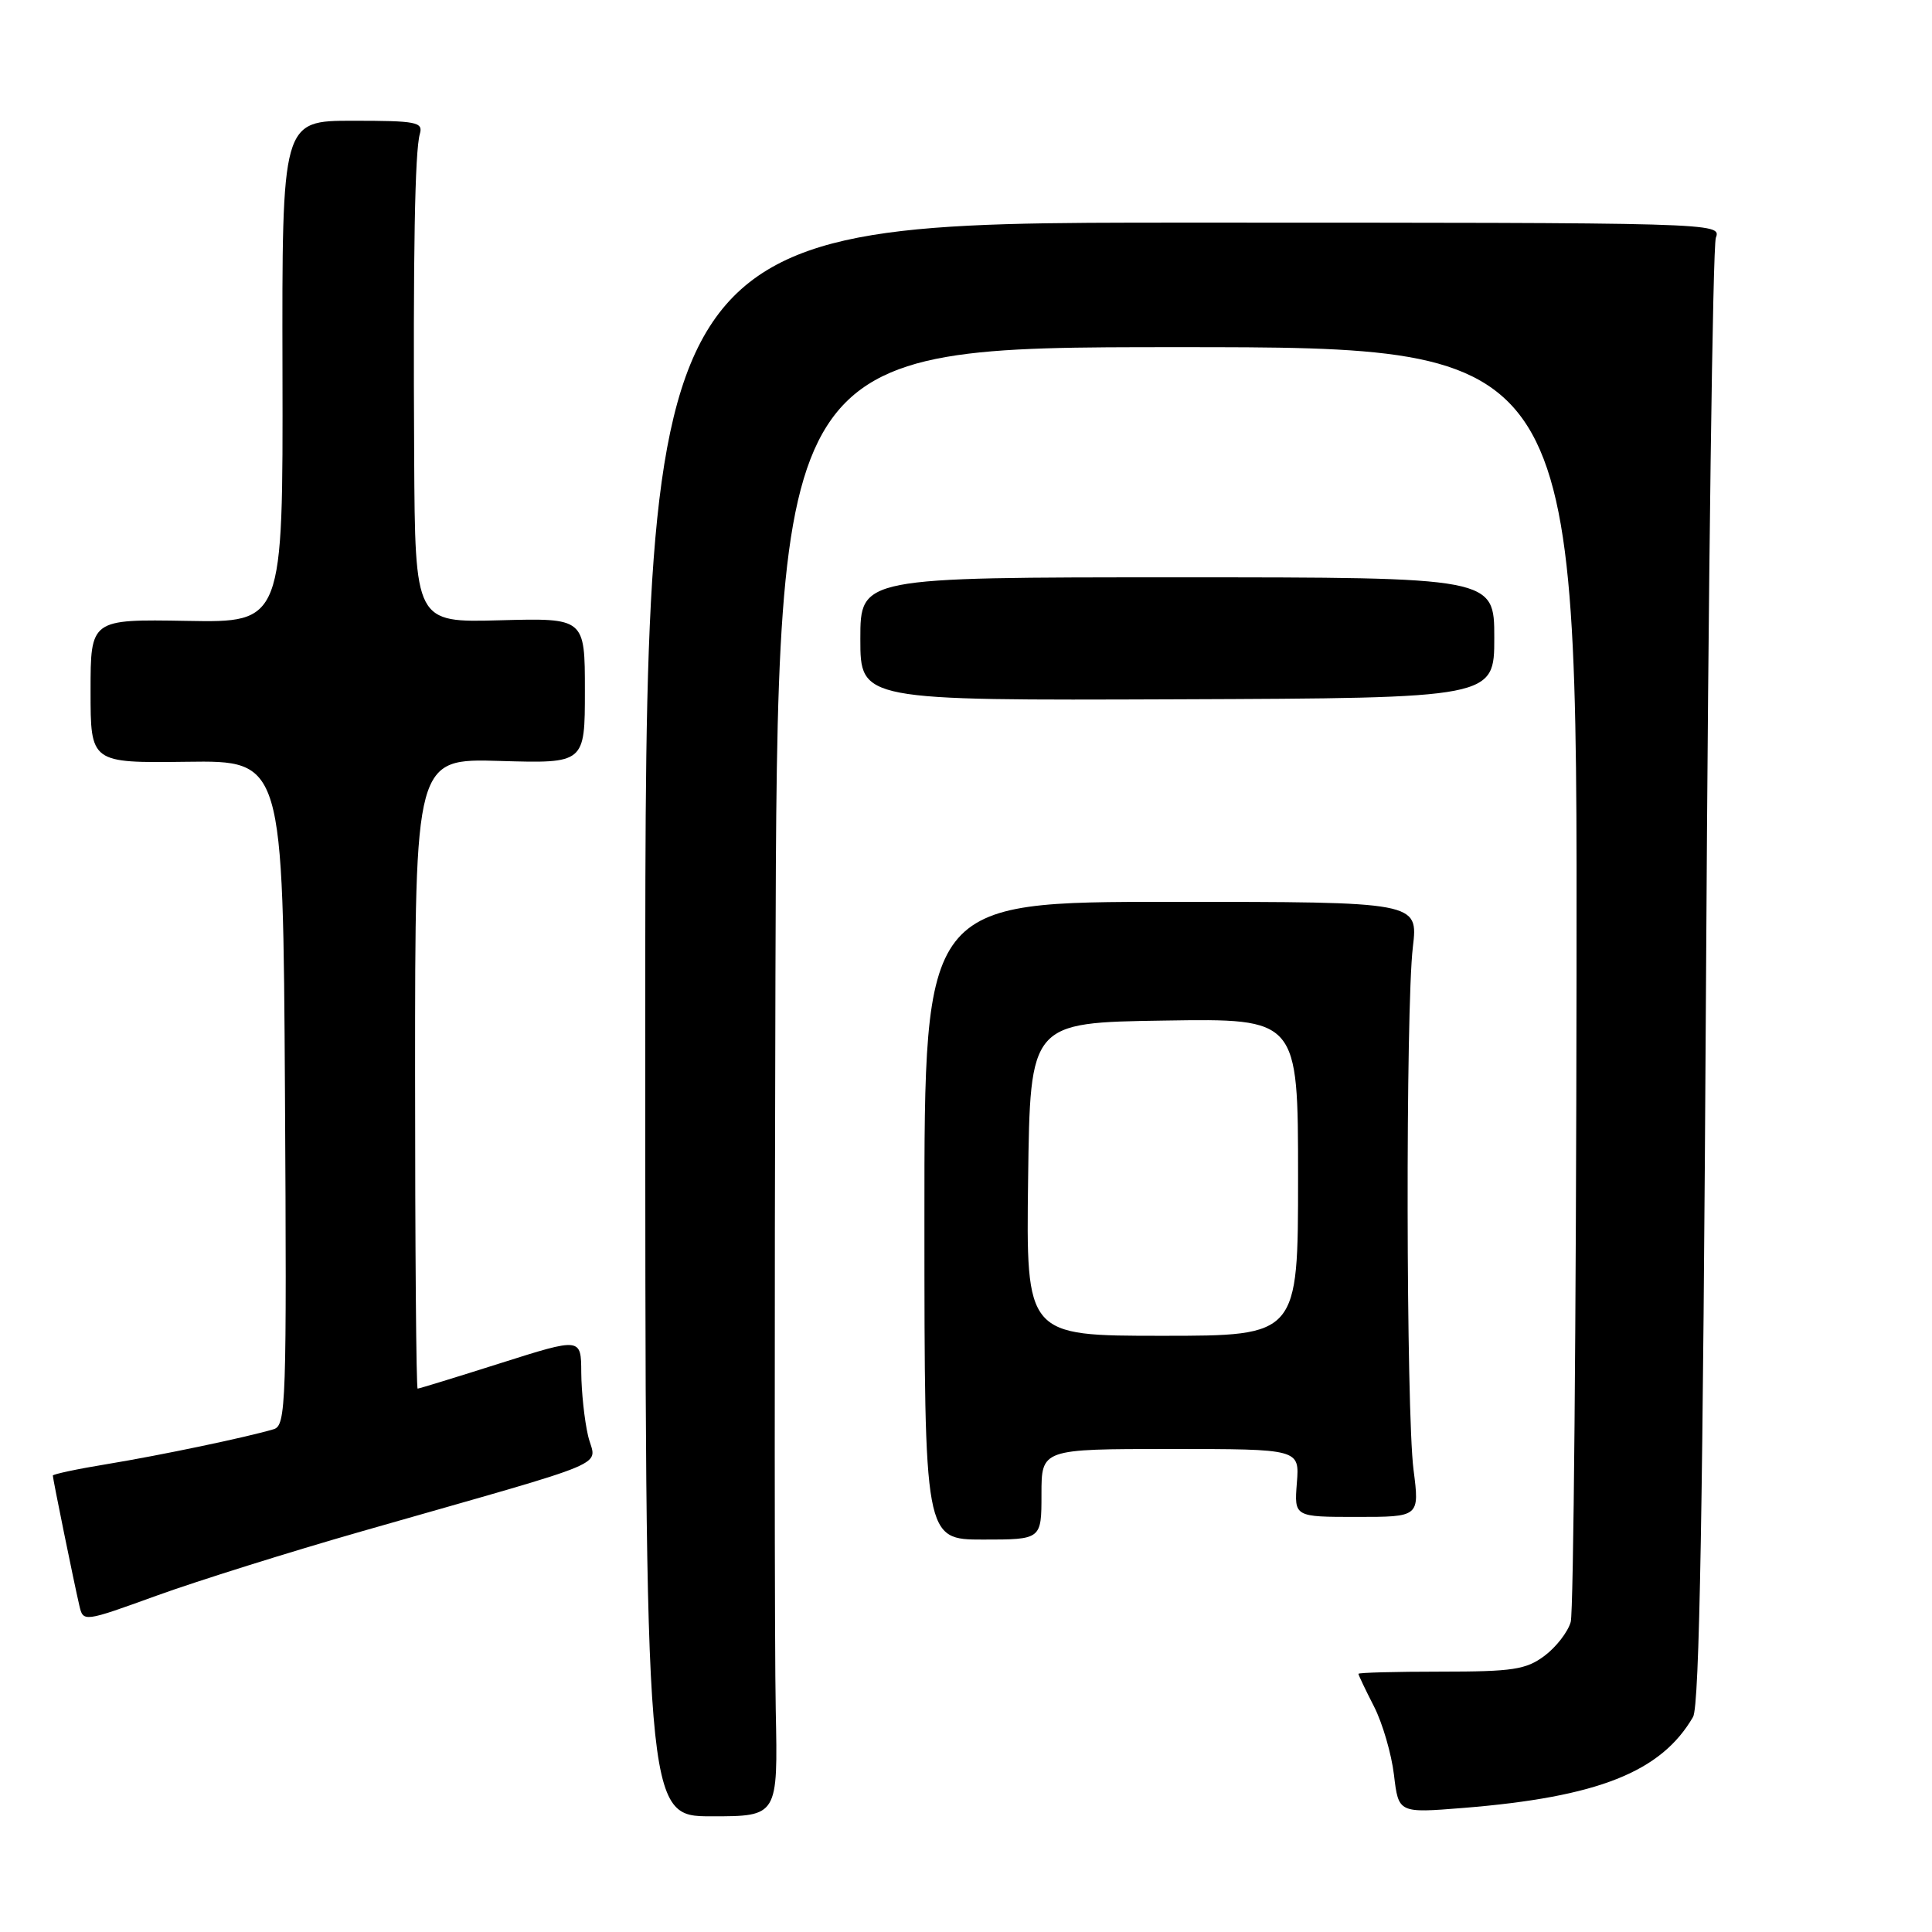 <?xml version="1.0" encoding="UTF-8" standalone="no"?>
<!DOCTYPE svg PUBLIC "-//W3C//DTD SVG 1.1//EN" "http://www.w3.org/Graphics/SVG/1.1/DTD/svg11.dtd" >
<svg xmlns="http://www.w3.org/2000/svg" xmlns:xlink="http://www.w3.org/1999/xlink" version="1.1" viewBox="0 0 256 256">
 <g >
 <path fill="currentColor"
d=" M 102.79 226.58 C 102.63 218.84 102.61 175.04 102.75 129.25 C 103.00 46.00 103.00 46.00 156.00 46.00 C 209.00 46.00 209.00 46.00 208.90 129.25 C 208.85 175.04 208.50 213.58 208.13 214.91 C 207.76 216.24 206.19 218.26 204.65 219.41 C 202.21 221.23 200.45 221.50 190.92 221.50 C 184.92 221.50 180.00 221.63 180.00 221.79 C 180.00 221.95 180.92 223.89 182.06 226.11 C 183.19 228.32 184.38 232.41 184.71 235.19 C 185.31 240.25 185.31 240.25 193.90 239.56 C 211.74 238.12 220.11 234.80 224.34 227.50 C 225.19 226.04 225.65 199.52 226.06 129.50 C 226.36 76.70 226.95 32.60 227.36 31.50 C 228.10 29.51 227.68 29.50 156.80 29.50 C 85.50 29.50 85.50 29.50 85.50 135.08 C 85.50 240.67 85.50 240.67 94.29 240.67 C 103.08 240.67 103.08 240.67 102.79 226.58 Z  M 48.00 202.89 C 82.41 193.04 78.91 194.52 77.92 190.24 C 77.44 188.18 77.04 184.42 77.02 181.87 C 77.00 177.24 77.00 177.24 66.34 180.62 C 60.48 182.48 55.53 184.00 55.34 184.00 C 55.15 184.00 55.00 165.21 55.00 142.25 C 55.00 100.50 55.00 100.50 66.25 100.83 C 77.50 101.16 77.50 101.16 77.50 91.52 C 77.50 81.89 77.50 81.89 66.25 82.19 C 55.00 82.50 55.00 82.50 54.88 60.50 C 54.73 33.51 54.97 20.05 55.63 17.75 C 56.09 16.17 55.21 16.00 46.75 16.00 C 37.36 16.00 37.36 16.00 37.43 49.25 C 37.50 82.50 37.50 82.50 24.75 82.27 C 12.00 82.05 12.00 82.05 12.00 91.57 C 12.00 101.10 12.00 101.10 24.75 100.94 C 37.50 100.77 37.50 100.77 37.76 144.82 C 38.00 186.12 37.91 188.89 36.26 189.38 C 32.70 190.44 21.30 192.83 14.25 193.99 C 10.26 194.64 7.00 195.34 7.00 195.52 C 7.00 195.95 9.79 209.64 10.51 212.73 C 11.03 214.95 11.03 214.95 20.76 211.43 C 26.12 209.49 38.38 205.64 48.00 202.89 Z  M 138.00 198.00 C 138.00 192.00 138.00 192.00 155.10 192.00 C 172.20 192.00 172.20 192.00 171.84 196.50 C 171.49 201.00 171.49 201.00 179.79 201.00 C 188.10 201.00 188.10 201.00 187.30 194.75 C 186.31 187.02 186.24 133.70 187.21 125.50 C 187.92 119.50 187.92 119.50 155.20 119.50 C 122.48 119.50 122.48 119.50 122.49 161.75 C 122.50 204.00 122.50 204.00 130.25 204.00 C 138.00 204.00 138.00 204.00 138.00 198.00 Z  M 198.00 84.50 C 198.00 76.50 198.00 76.50 156.00 76.50 C 114.00 76.50 114.00 76.50 114.00 84.66 C 114.00 92.82 114.00 92.82 156.00 92.66 C 198.00 92.50 198.00 92.50 198.00 84.50 Z  M 136.23 156.25 C 136.50 135.50 136.50 135.50 154.25 135.23 C 172.00 134.95 172.00 134.95 172.00 155.98 C 172.00 177.00 172.00 177.00 153.98 177.00 C 135.96 177.00 135.96 177.00 136.23 156.25 Z "/>
</g>
</svg>